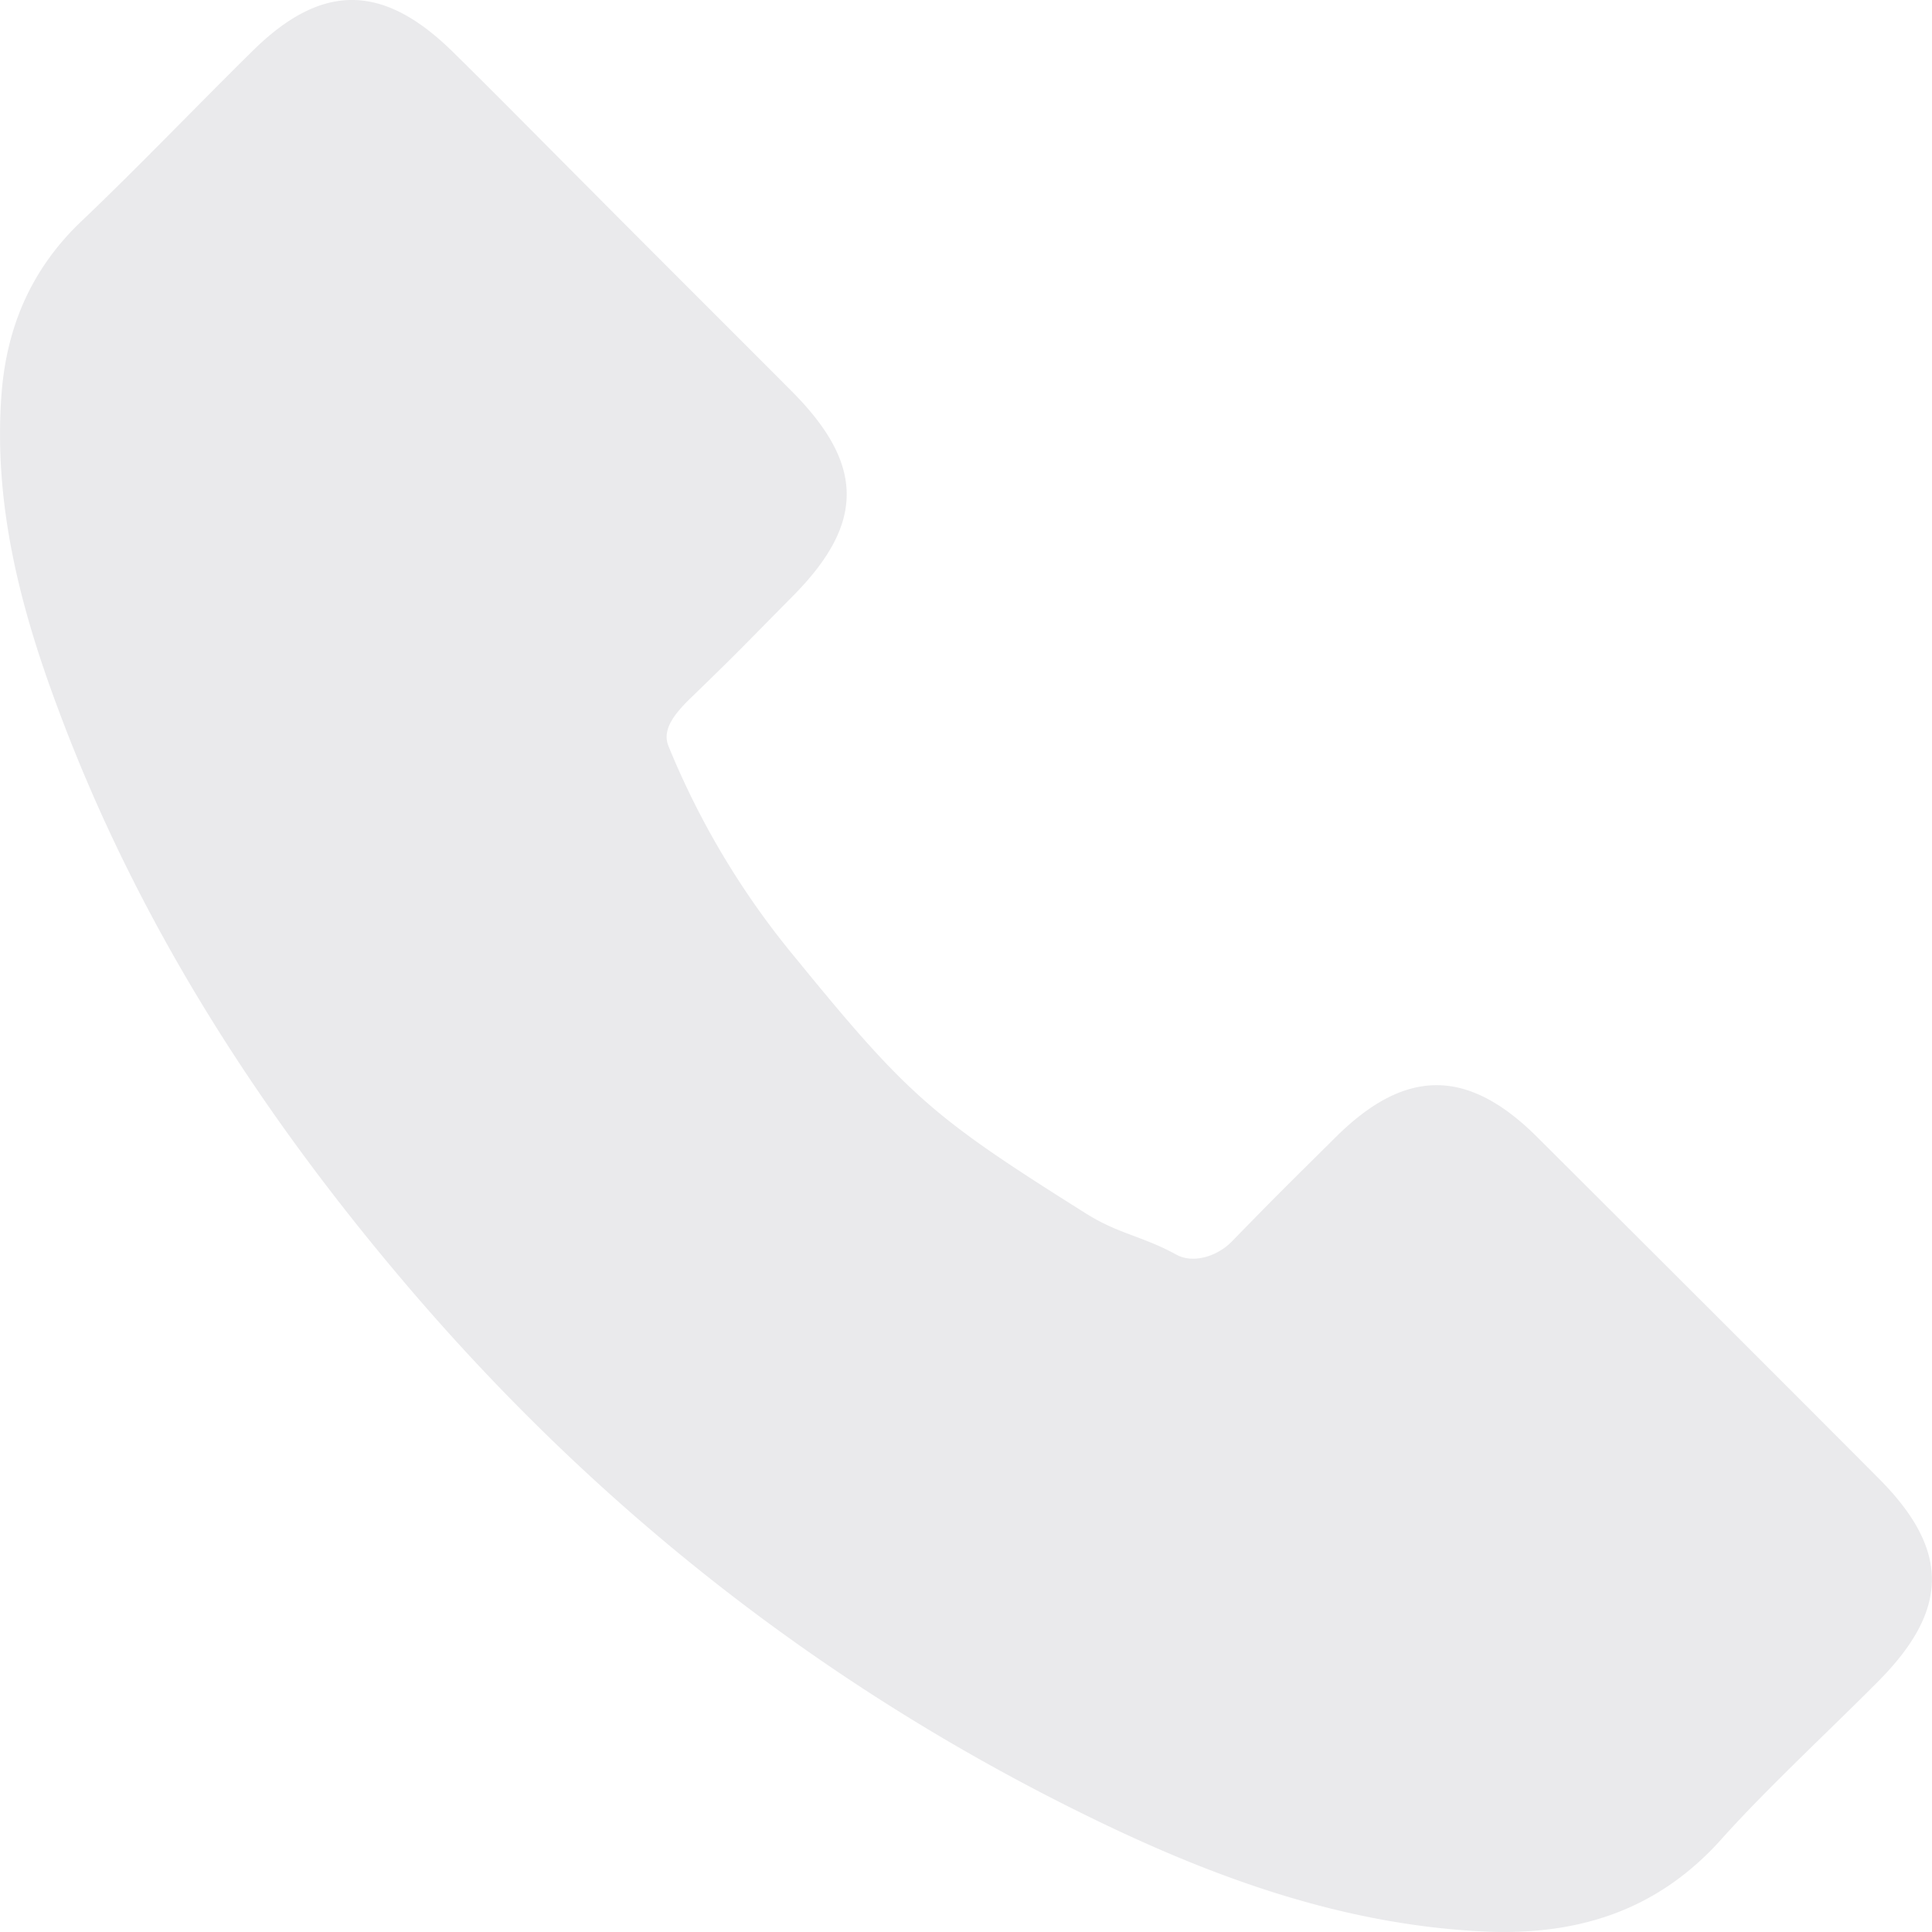 <?xml version="1.0" encoding="UTF-8"?>
<svg viewBox="0 0 21 21" xmlns="http://www.w3.org/2000/svg">
<g fill="none" fill-rule="evenodd">
<path d="M0 0h21v21H0z"/>
<path d="M16.696 12.347c-.754-.744-1.428-.731-2.177.013-.571.567-.567.558-1.129 1.134-.153.158-.418.247-.606.142-.37-.202-.619-.221-.974-.442-1.656-1.042-1.926-1.264-3.155-2.772a8.804 8.804 0 0 1-1.388-2.31c-.077-.183.073-.358.222-.507.57-.552.565-.556 1.126-1.123.783-.787.786-1.427 0-2.22-.447-.45-1.739-1.738-2.185-2.189-.461-.461-1.055-1.065-1.52-1.521-.754-.735-1.416-.738-2.165.002C2.17 1.12 1.476 1.843.89 2.4.348 2.913.074 3.542.017 4.277-.074 5.473.218 6.601.63 7.701c.845 2.276 2.131 4.297 3.692 6.151 2.107 2.507 4.622 4.49 7.565 5.92 1.325.644 2.697 1.139 4.19 1.22 1.028.058 1.92-.201 2.636-1.003.49-.548 1.192-1.198 1.71-1.721.769-.778.766-1.425.003-2.193-.912-.917-2.814-2.815-3.73-3.728z" fill="#EAEAEC"/>
</g>
</svg>
